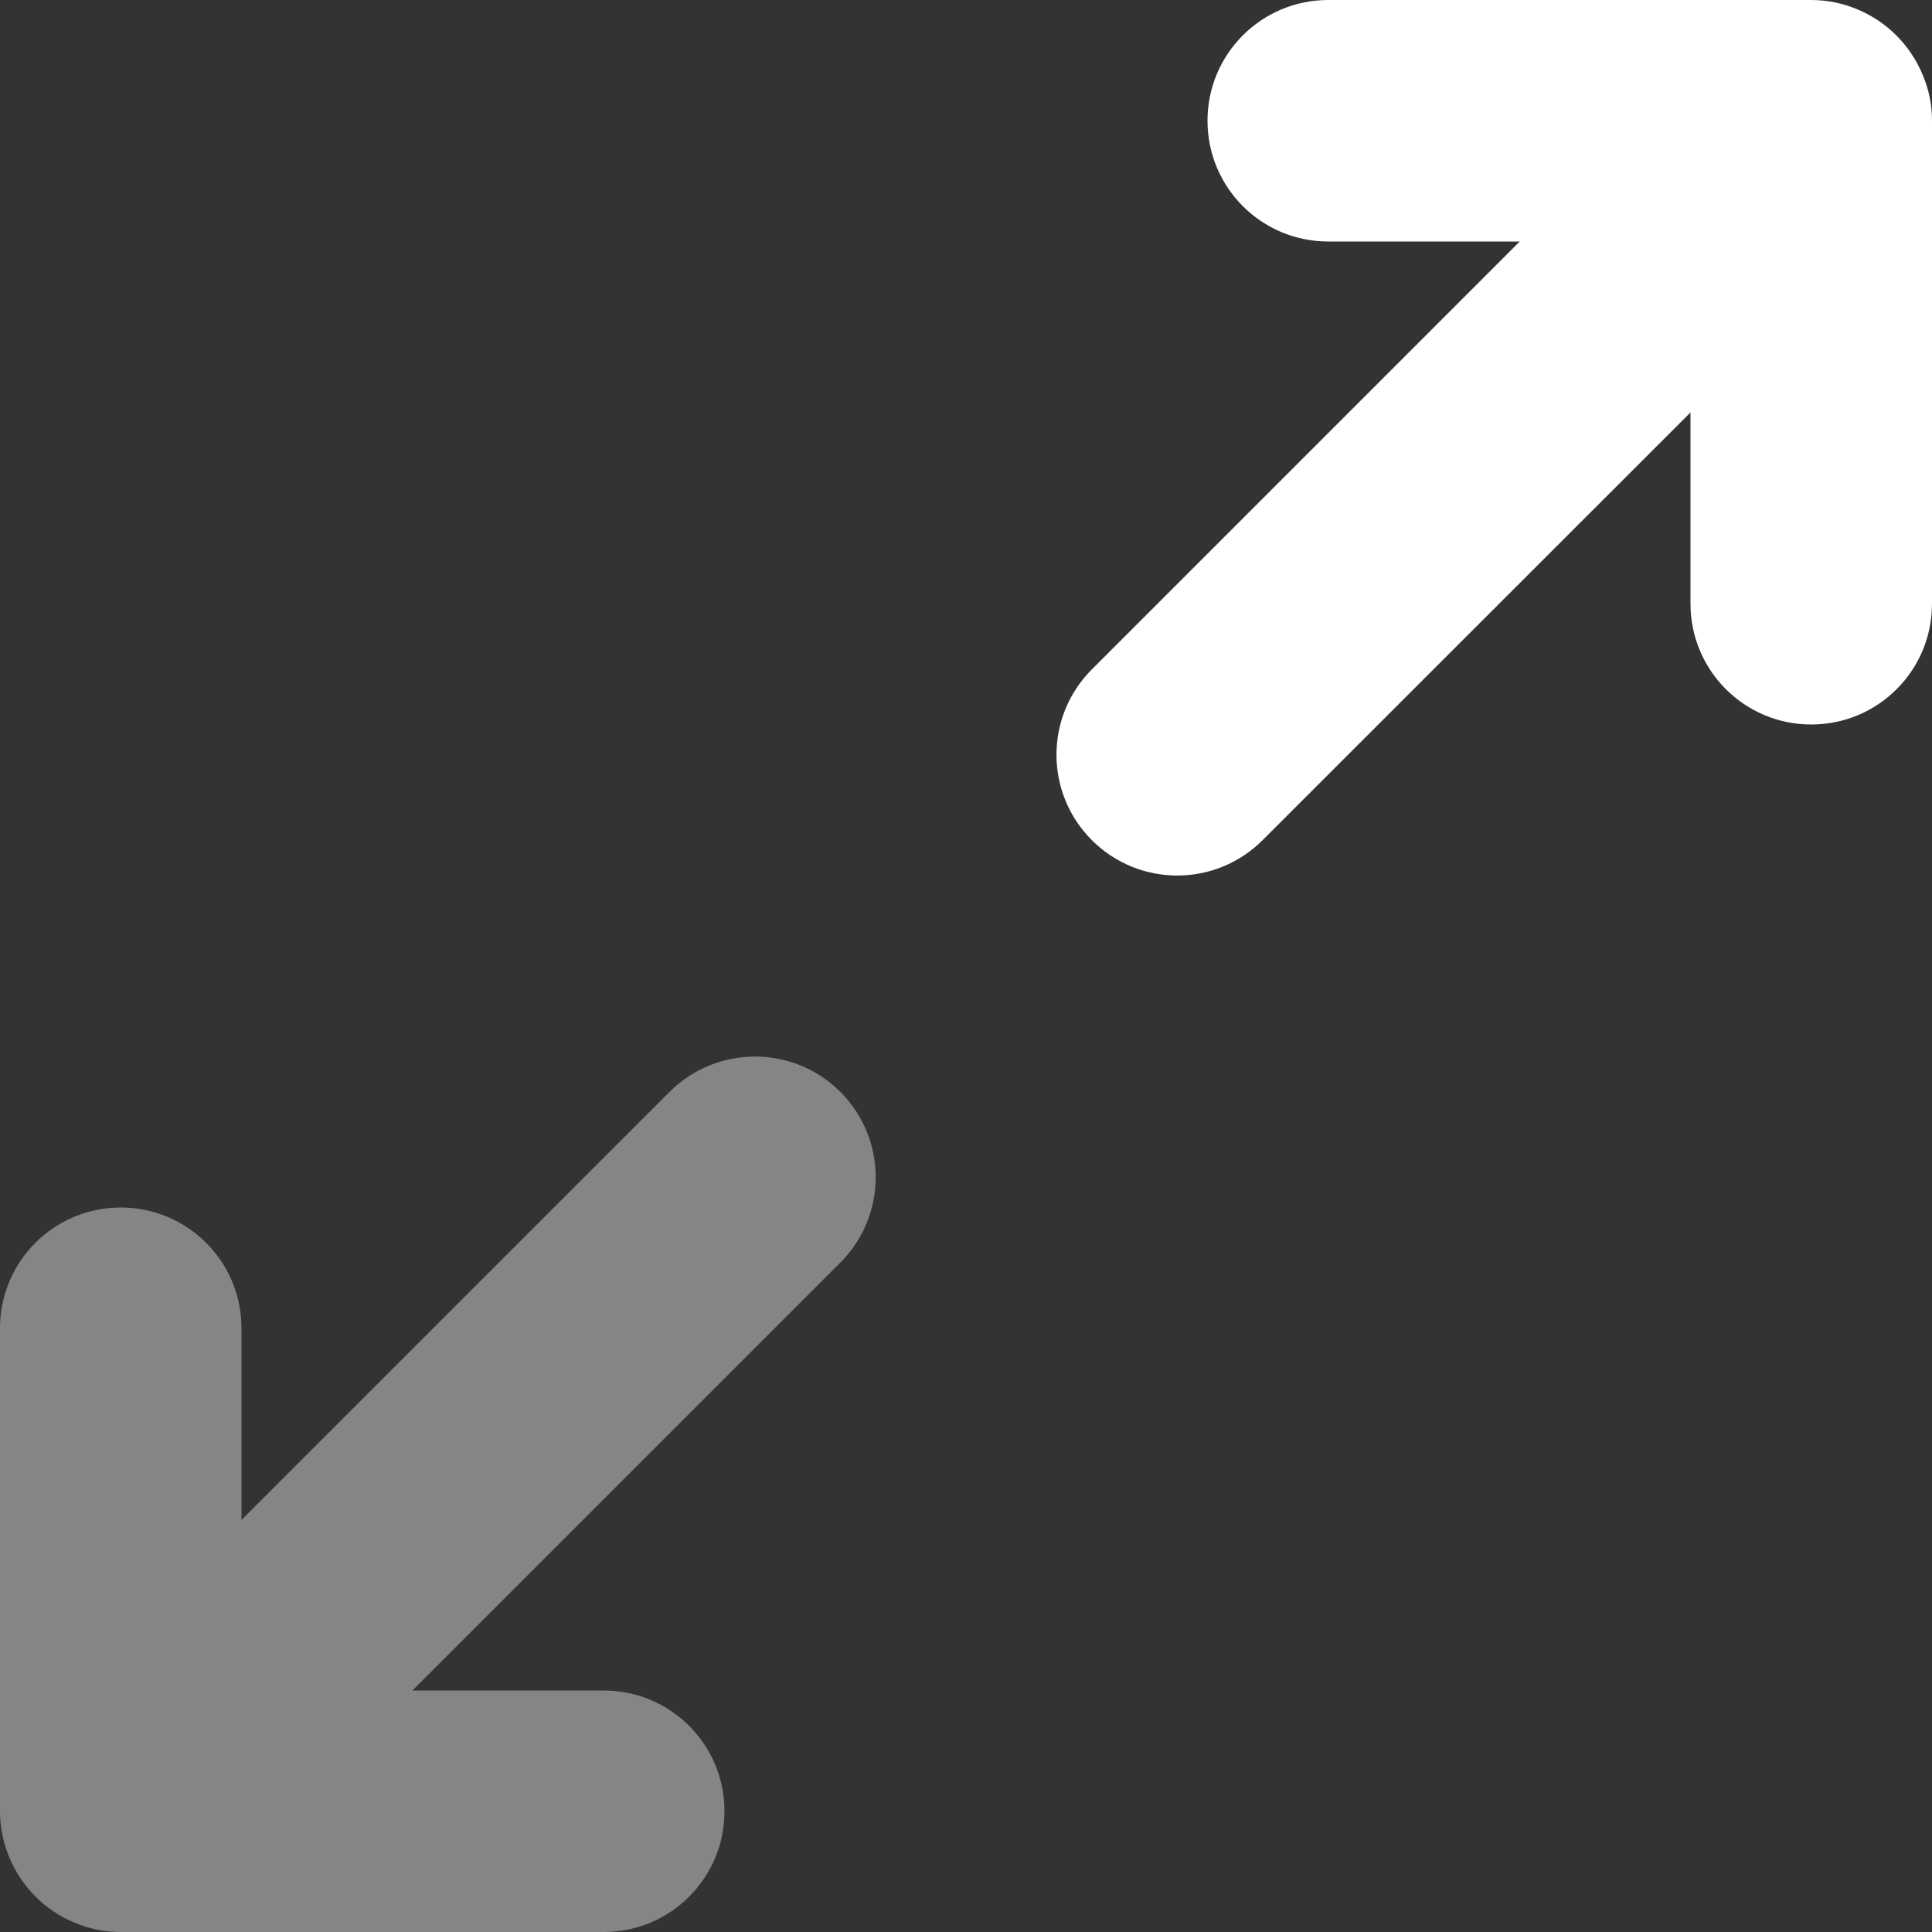<svg xmlns="http://www.w3.org/2000/svg" viewBox="0 0 512 512"><rect x="0" y="0" width="512" height="512" fill="#333333" stroke="none"/><g fill="#FFF"><path d="M509.5 19.78c-3.25-7.84-9.48-14.08-17.32-17.32C488.3.84 484.2 0 480 0H352c-17.69 0-32 14.31-32 32 0 17.69 14.31 32 32 32h50.75l-113.4 113.4c-12.5 12.5-12.5 32.75 0 45.25 12.49 12.49 32.74 12.51 45.25 0L448 109.3V160c0 17.69 14.31 32 32 32 17.69 0 32-14.31 32-32V32c0-4.16-.8-8.31-2.5-12.22Z"></path><path opacity=".4" d="M177.4 289.4L64 402.8V352c0-17.69-14.31-32-32-32 -17.69 0-32 14.31-32 32v128c0 4.16.84 8.31 2.465 12.22 3.24 7.83 9.47 14.07 17.31 17.31 3.91 1.67 8.06 2.47 12.22 2.47h128c17.69 0 32-14.31 32-32 0-17.69-14.31-32-32-32h-50.7l113.4-113.4c12.5-12.5 12.5-32.75 0-45.25s-32.8-12.45-45.3.05Z"></path></g></svg>